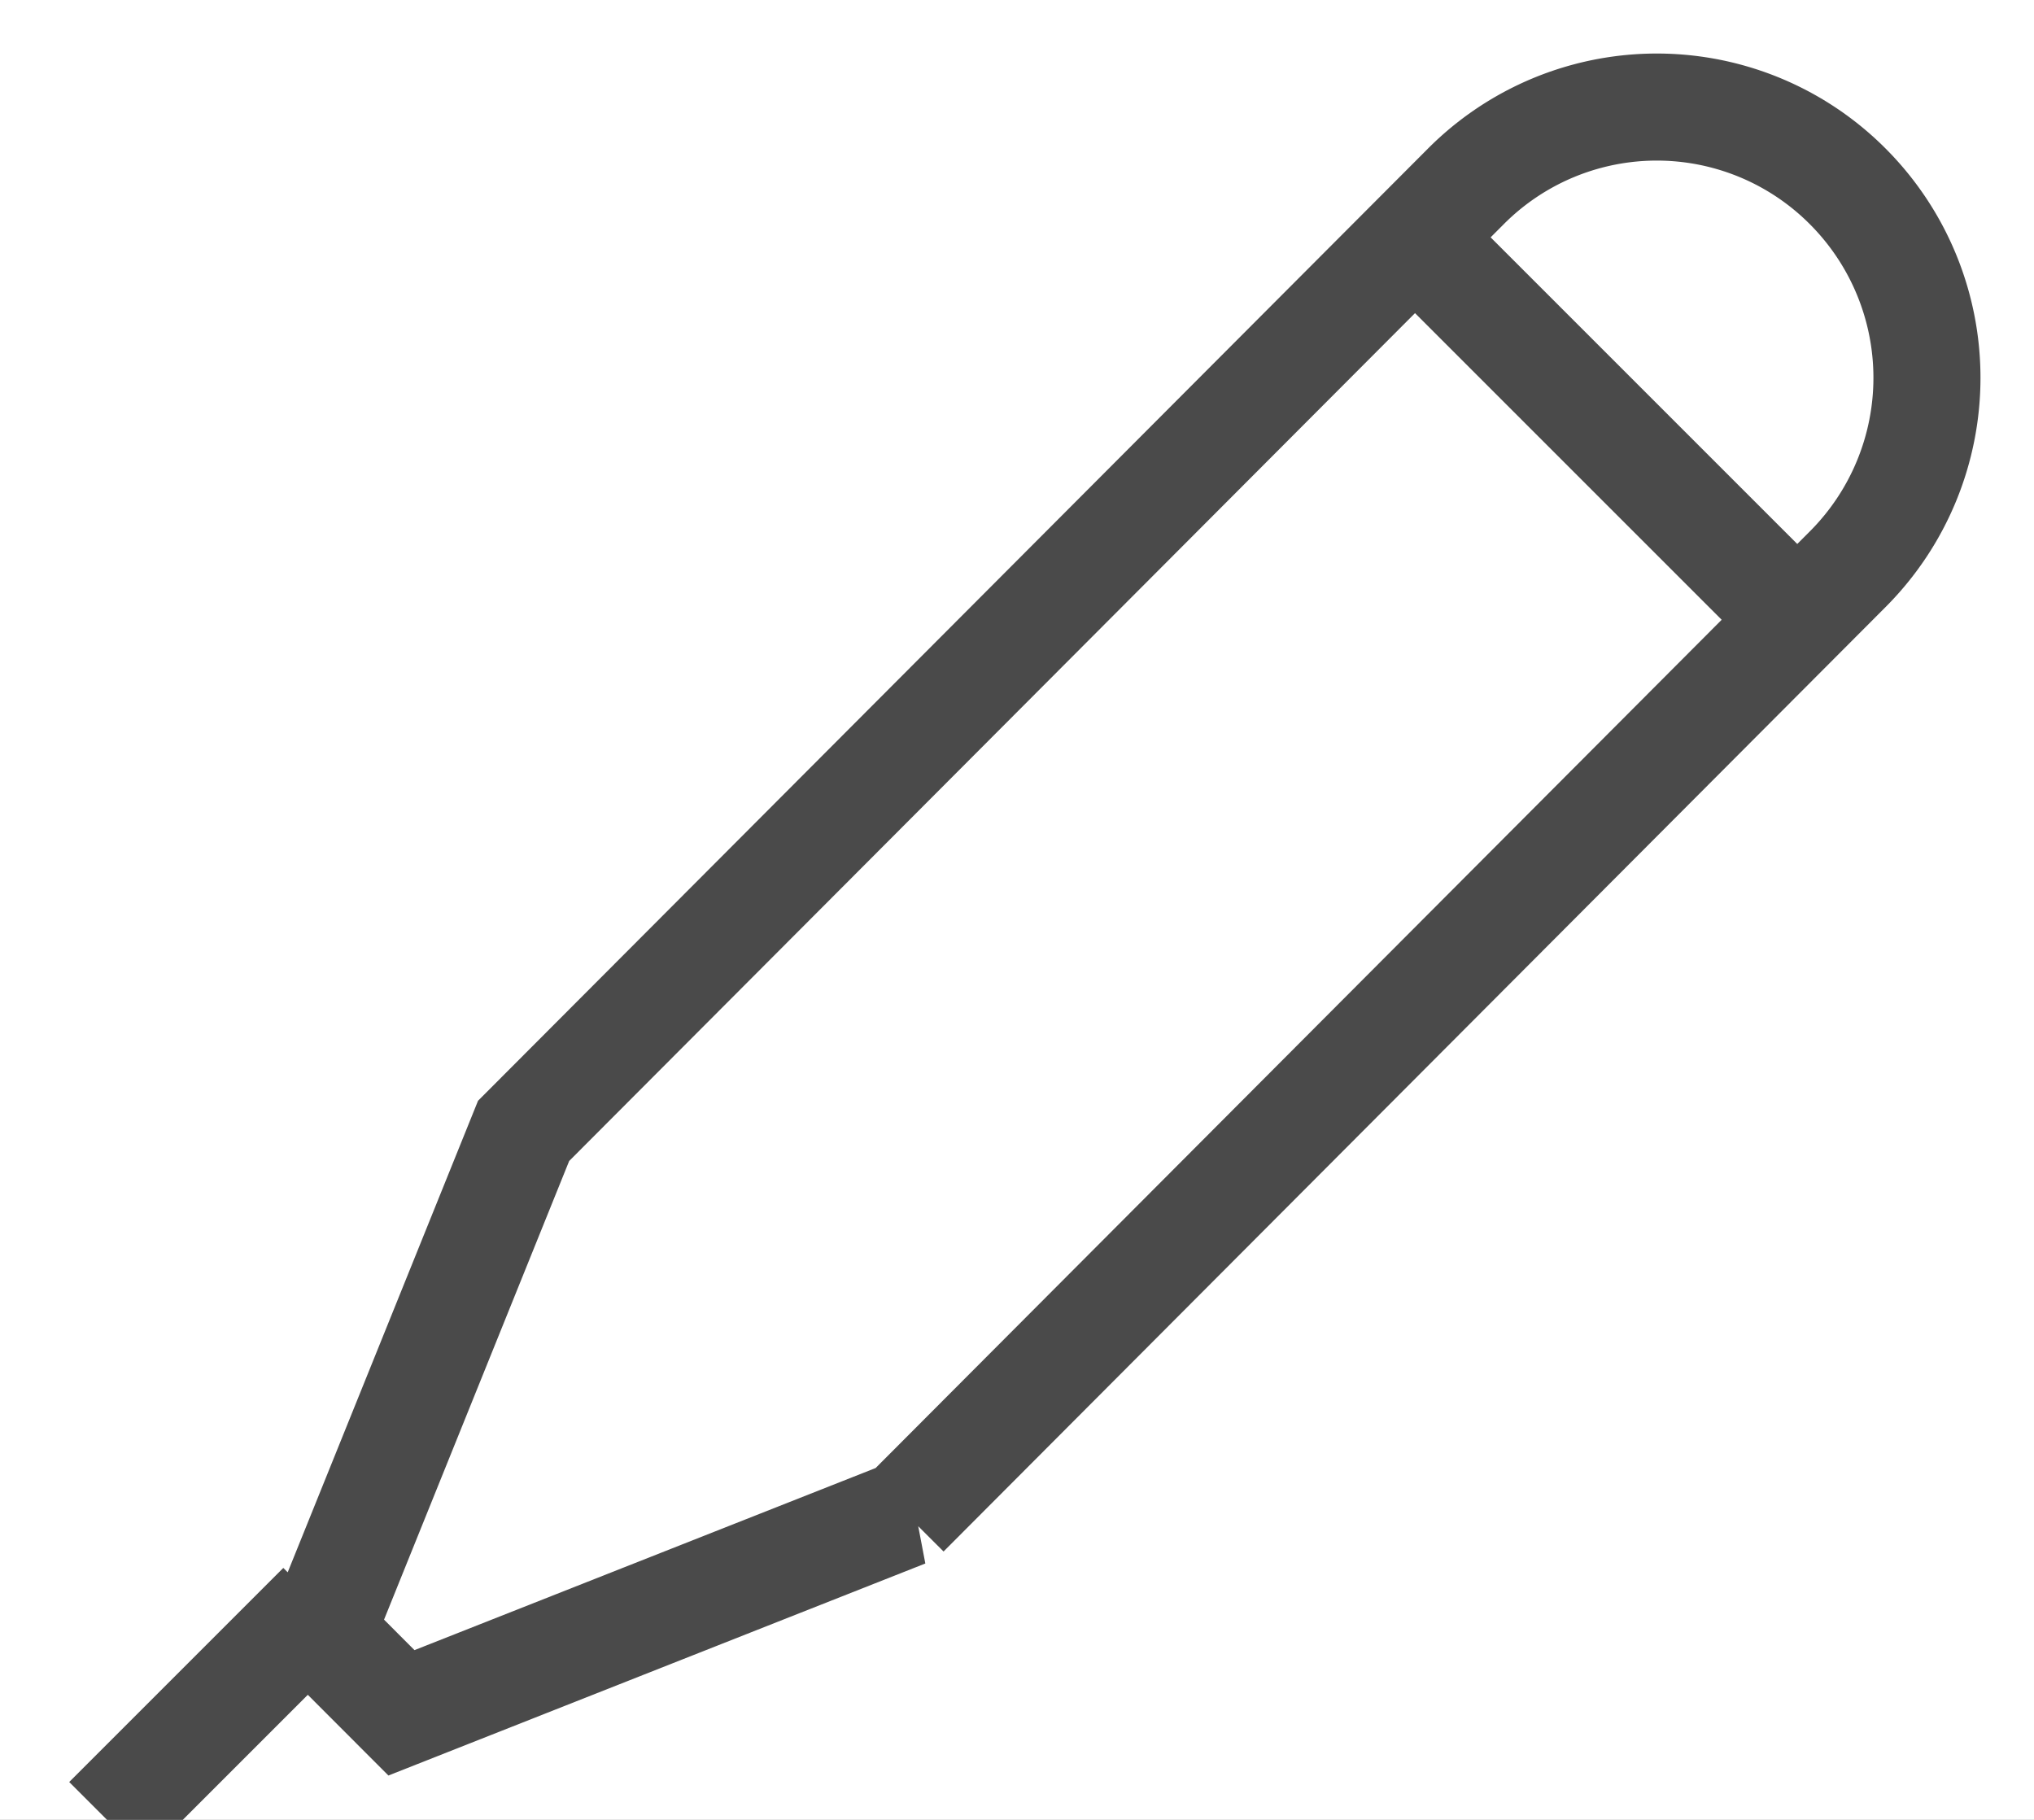 <svg xmlns="http://www.w3.org/2000/svg" xmlns:xlink="http://www.w3.org/1999/xlink" width="19" height="17" viewBox="0 0 19 17">
    <defs>
        <rect id="b" width="130" height="79" rx="2"/>
        <filter id="a" width="116.2%" height="126.6%" x="-8.1%" y="-13.3%" filterUnits="objectBoundingBox">
            <feOffset in="SourceAlpha" result="shadowOffsetOuter1"/>
            <feGaussianBlur in="shadowOffsetOuter1" result="shadowBlurOuter1" stdDeviation="3.5"/>
            <feColorMatrix in="shadowBlurOuter1" values="0 0 0 0 0 0 0 0 0 0 0 0 0 0 0 0 0 0 0.8 0"/>
        </filter>
    </defs>
    <g fill="none" fill-rule="evenodd">
        <g transform="translate(-11 -15)">
            <use fill="#000" filter="url(#a)" xlink:href="#b"/>
            <use fill="#FFF" xlink:href="#b"/>
        </g>
        <g stroke="#4A4A4A">
            <path d="M8.46 14.14l8.8-8.823a2.53 2.53 0 0 0 0-3.576 2.517 2.517 0 0 0-3.567 0l-8.802 8.823L3 15.249l.75.751 4.71-1.86zM3 15l-2 2M13 2l4 4"/>
        </g>
    </g>
</svg>
